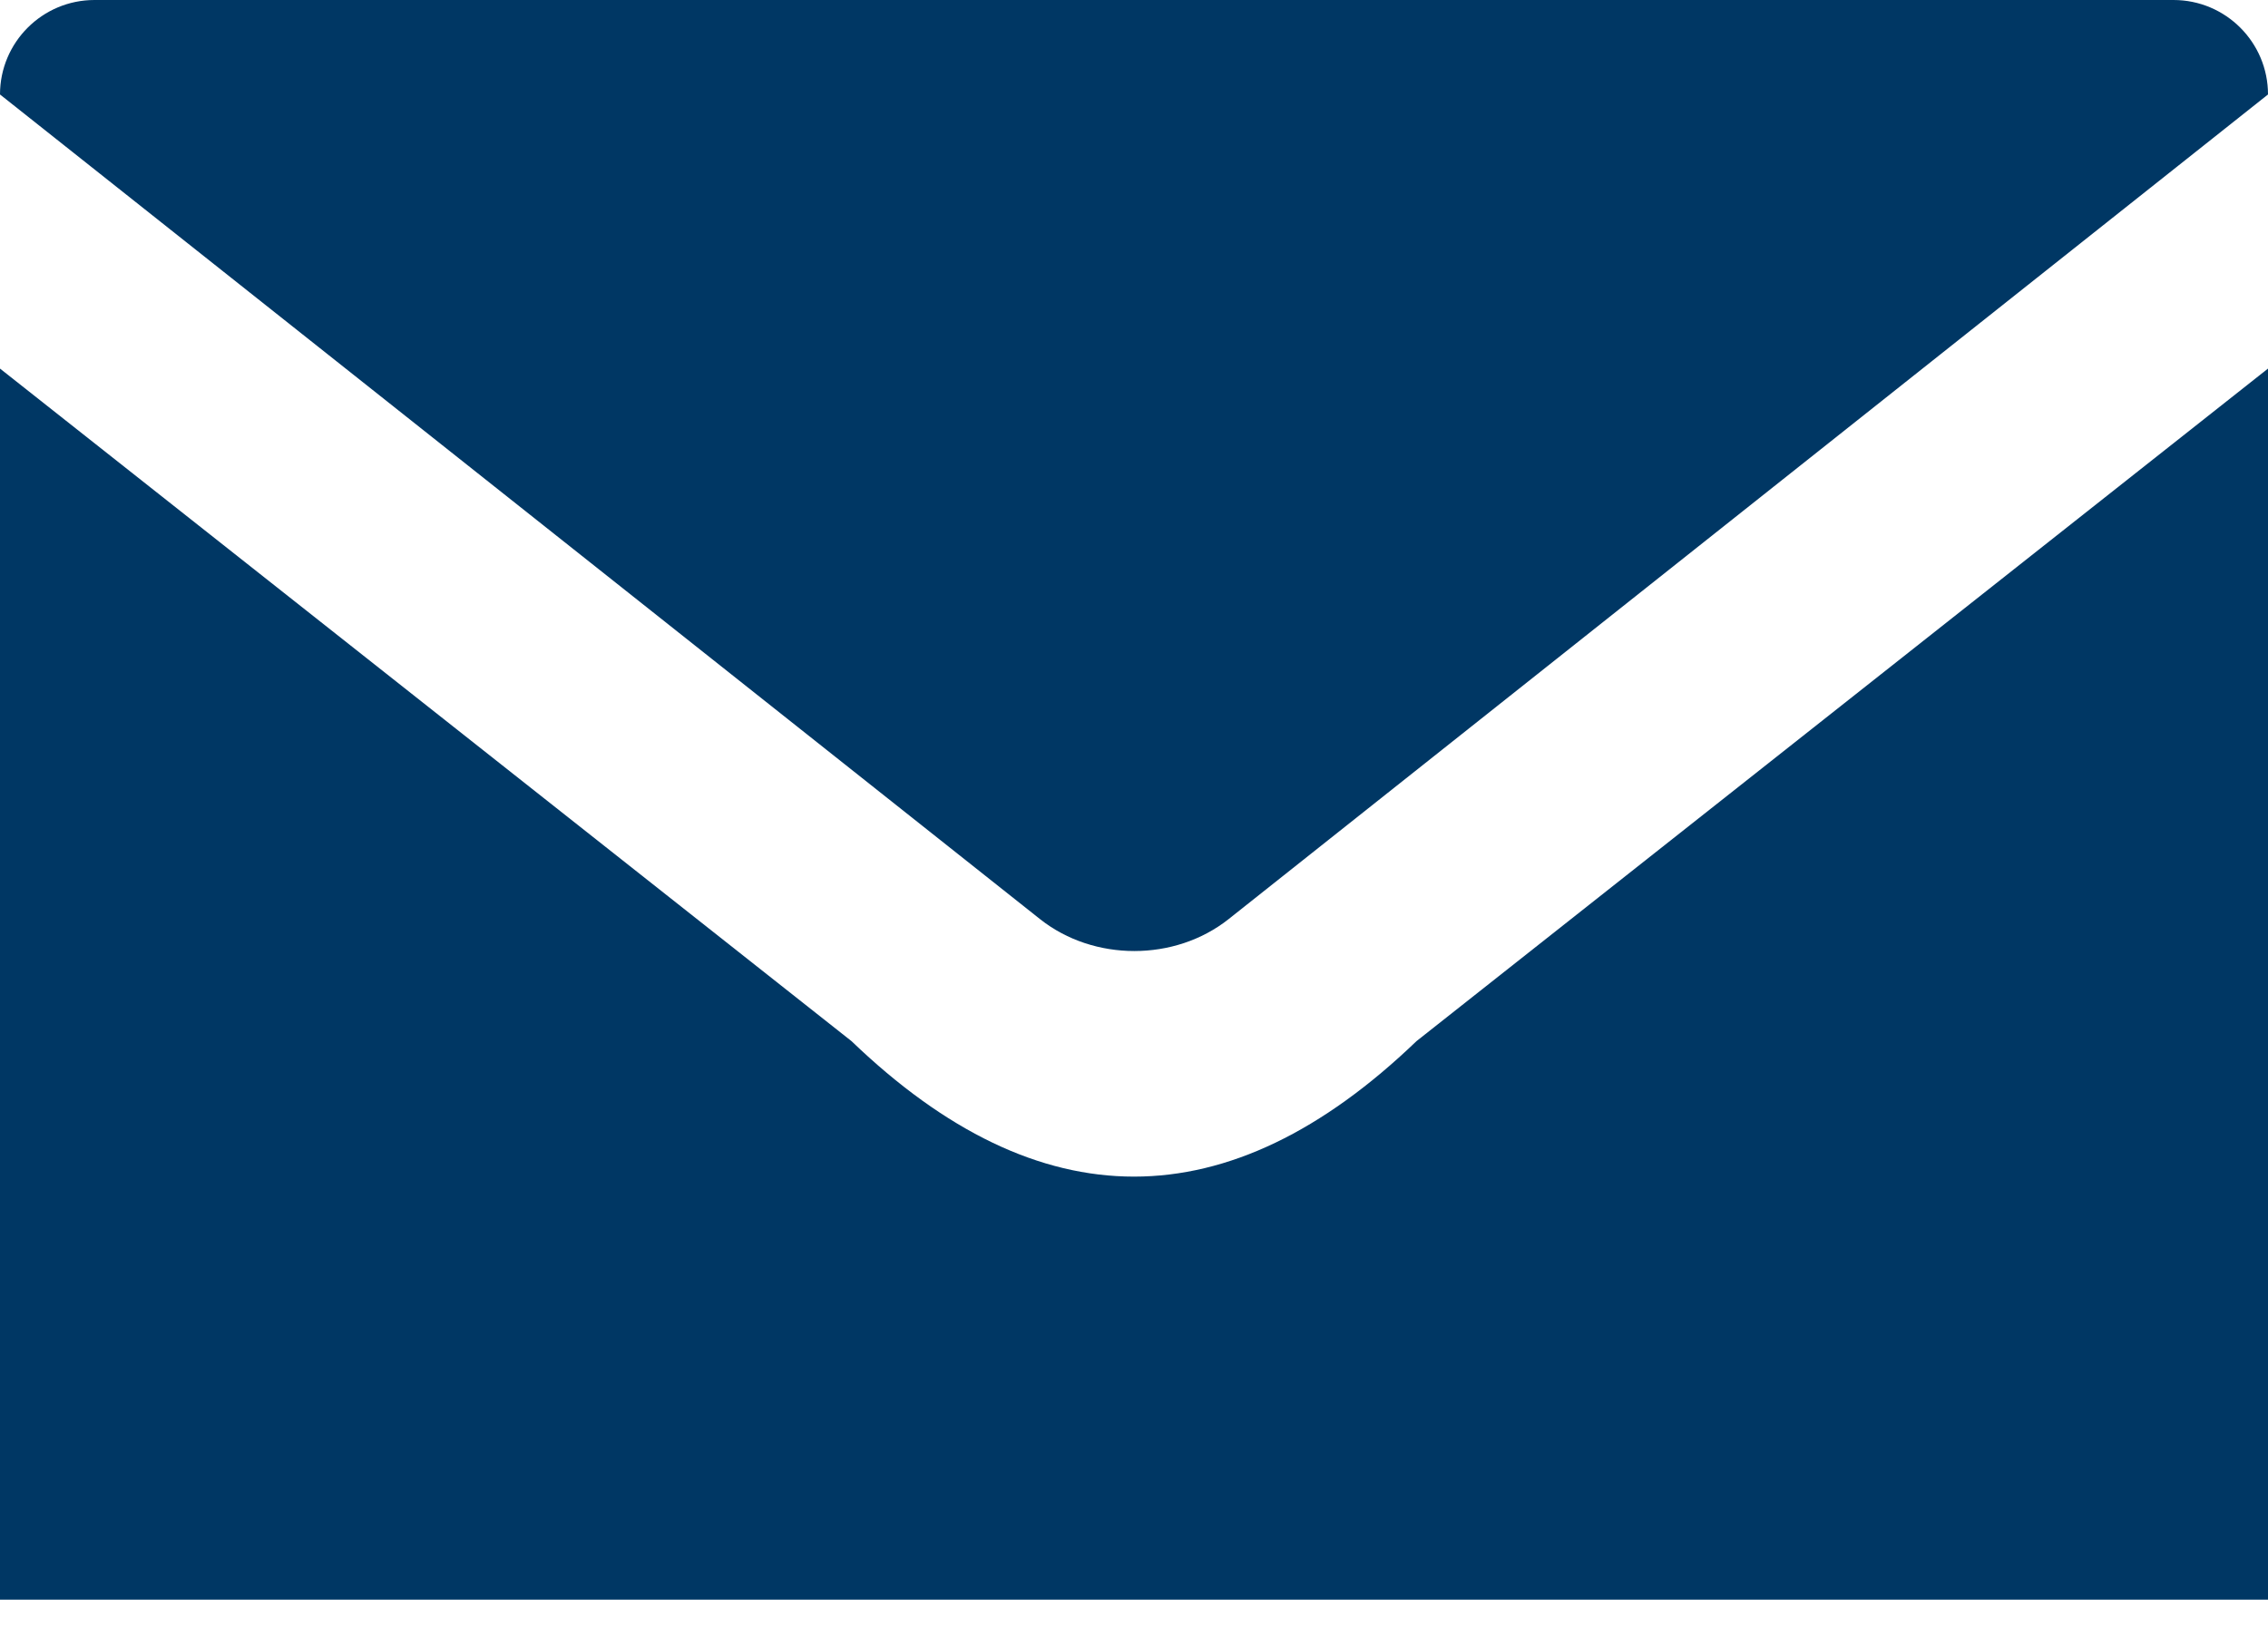 <svg width="18" height="13" viewBox="0 0 18 13" fill="none" xmlns="http://www.w3.org/2000/svg">
<path d="M0 2.926L6.758 8.265C8.25 9.699 9.75 9.699 11.242 8.265L18 2.926V12.699H0V2.926Z" fill="#003764"/>
<path d="M0 0.75C0 0.336 0.336 0 0.75 0H17.25C17.664 0 18 0.336 18 0.75L9.75 7.297C9.324 7.634 8.681 7.634 8.255 7.297L0 0.75Z" fill="#003764"/>
</svg>
